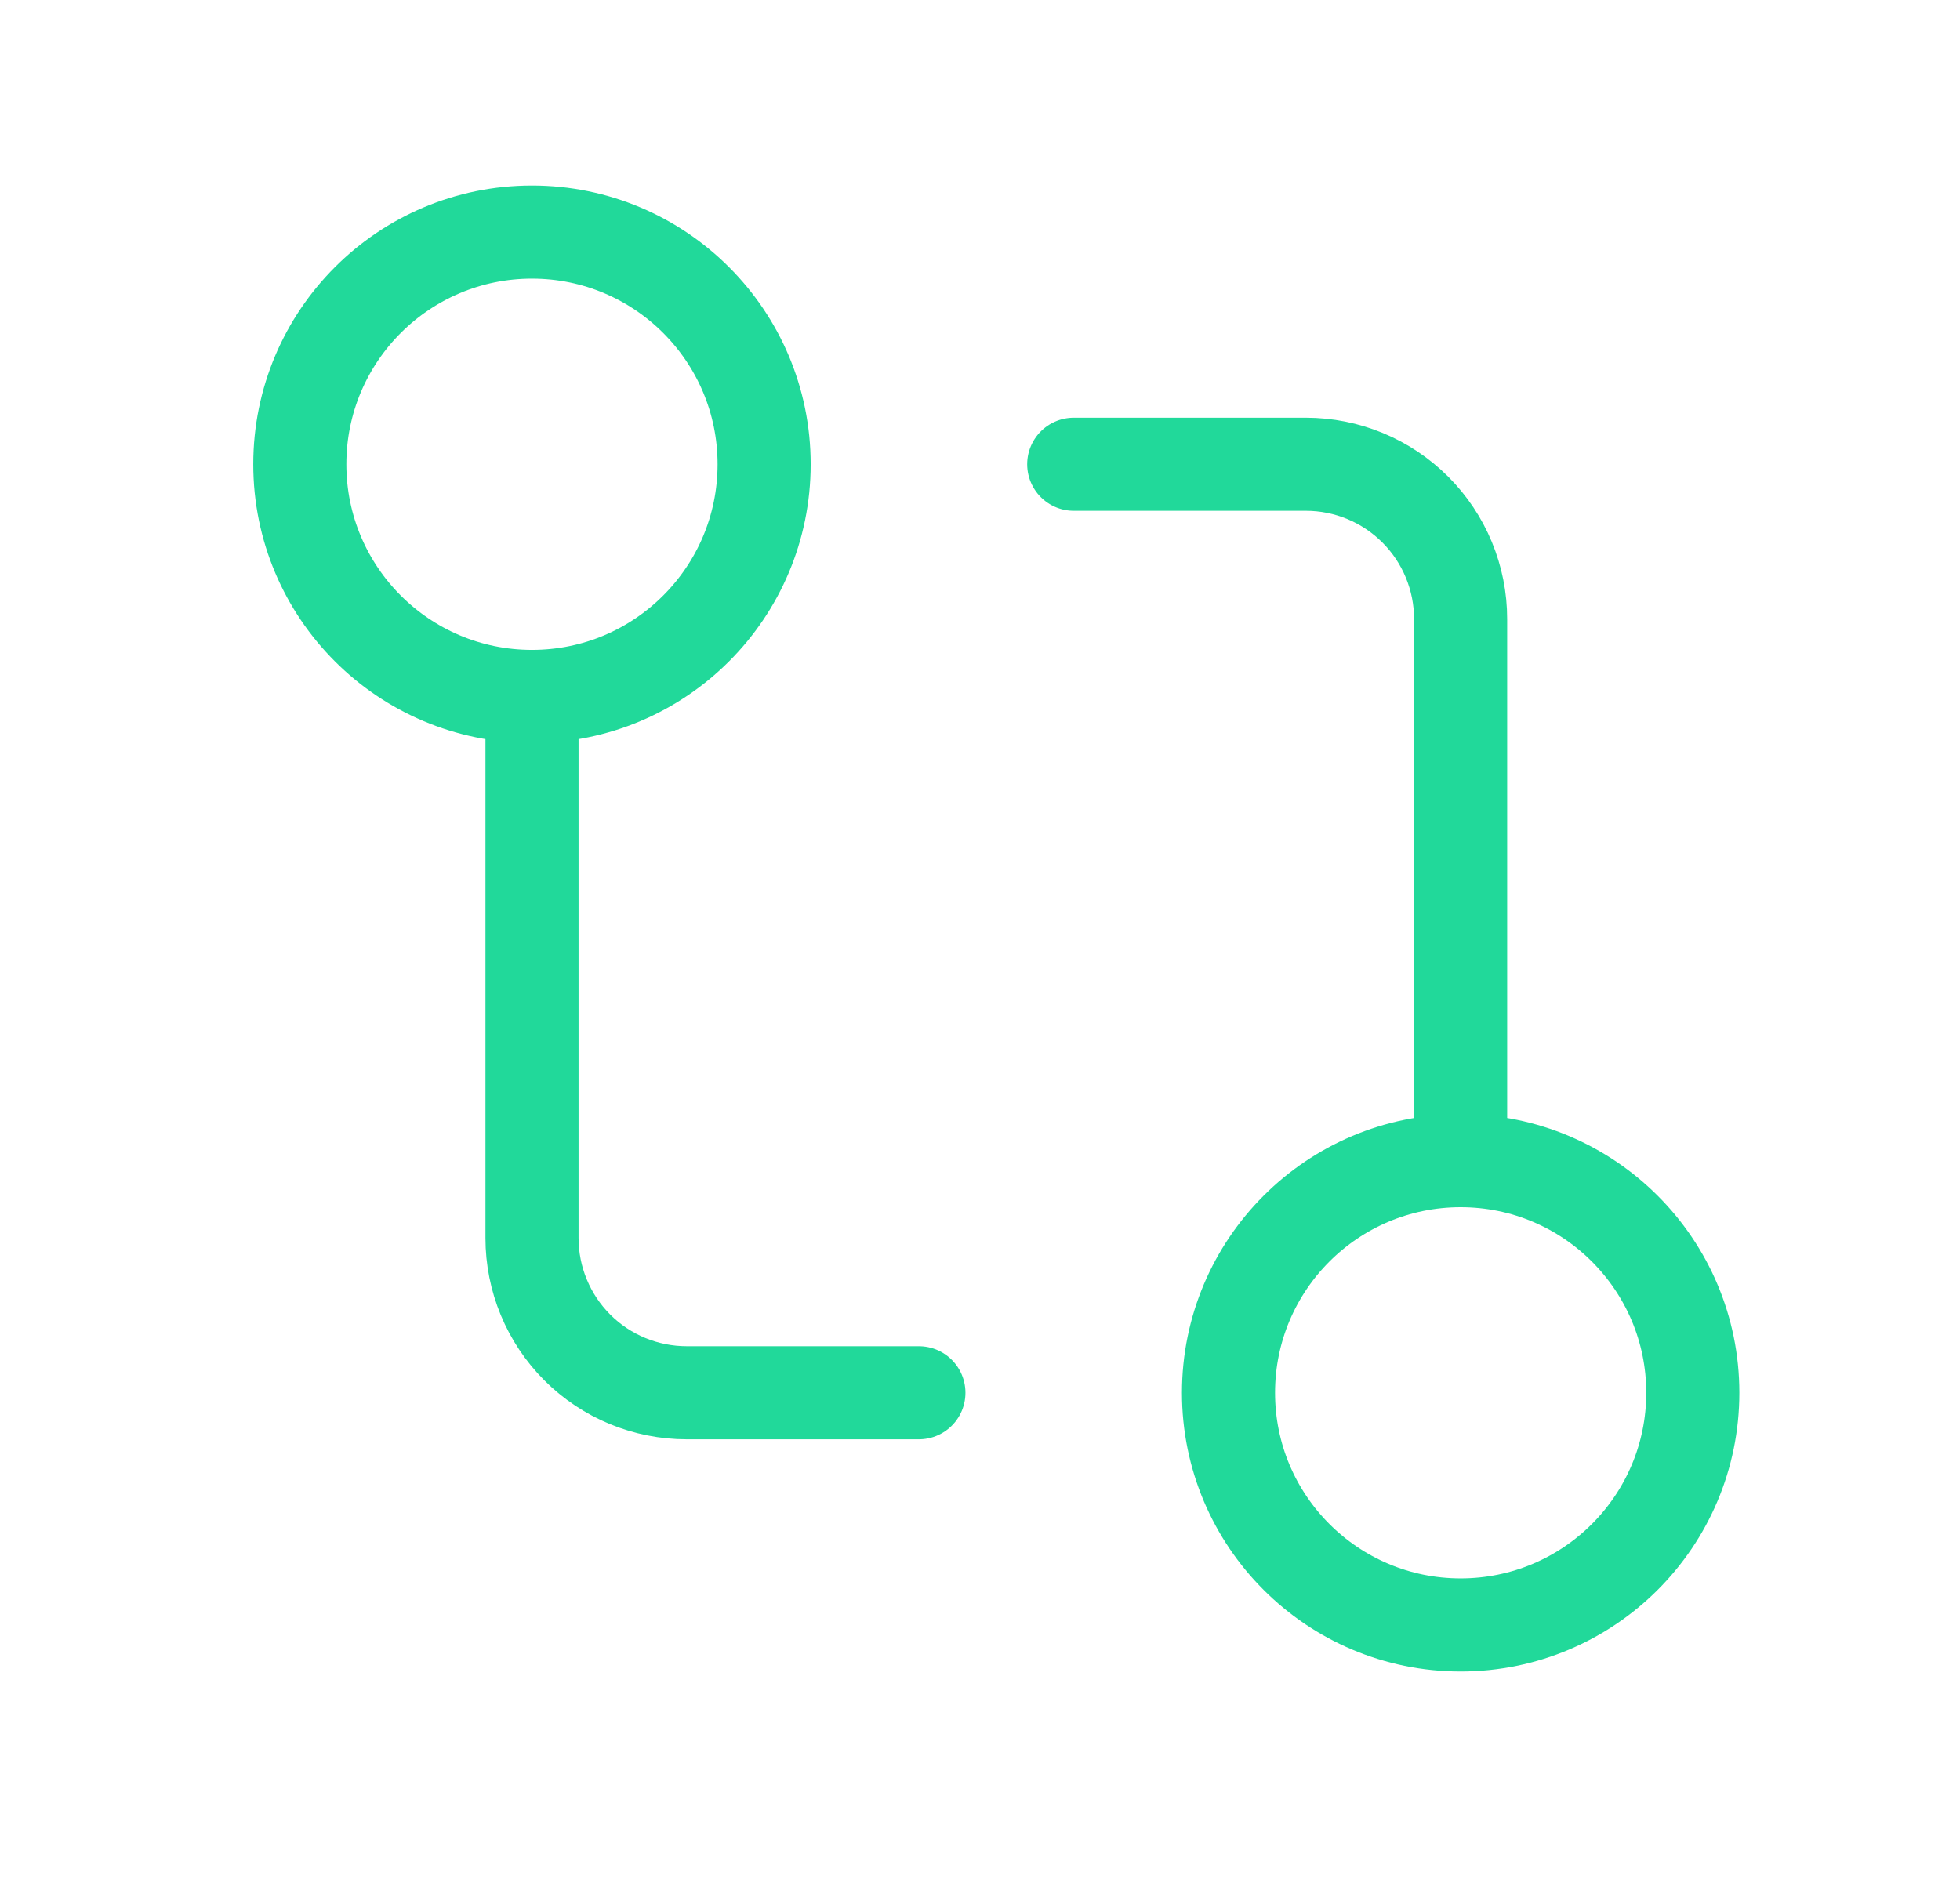 <svg width="28" height="27" viewBox="0 0 28 27" fill="none" xmlns="http://www.w3.org/2000/svg">
<path d="M20.866 16.583C19.035 16.583 17.55 18.068 17.55 19.899C17.55 21.731 19.035 23.216 20.866 23.216C22.698 23.216 24.183 21.731 24.183 19.899C24.183 18.068 22.698 16.583 20.866 16.583ZM20.866 16.583V8.844C20.866 8.258 20.633 7.695 20.219 7.281C19.804 6.866 19.242 6.633 18.655 6.633H15.339M7.6 9.95C9.432 9.95 10.916 8.465 10.916 6.633C10.916 4.801 9.432 3.316 7.6 3.316C5.768 3.316 4.283 4.801 4.283 6.633C4.283 8.465 5.768 9.95 7.6 9.95ZM7.6 9.95V17.688C7.6 18.275 7.833 18.837 8.247 19.252C8.662 19.667 9.225 19.899 9.811 19.899H13.127" stroke="#21D99A" stroke-width="1.33" stroke-linecap="round" stroke-linejoin="round"/>
</svg>
